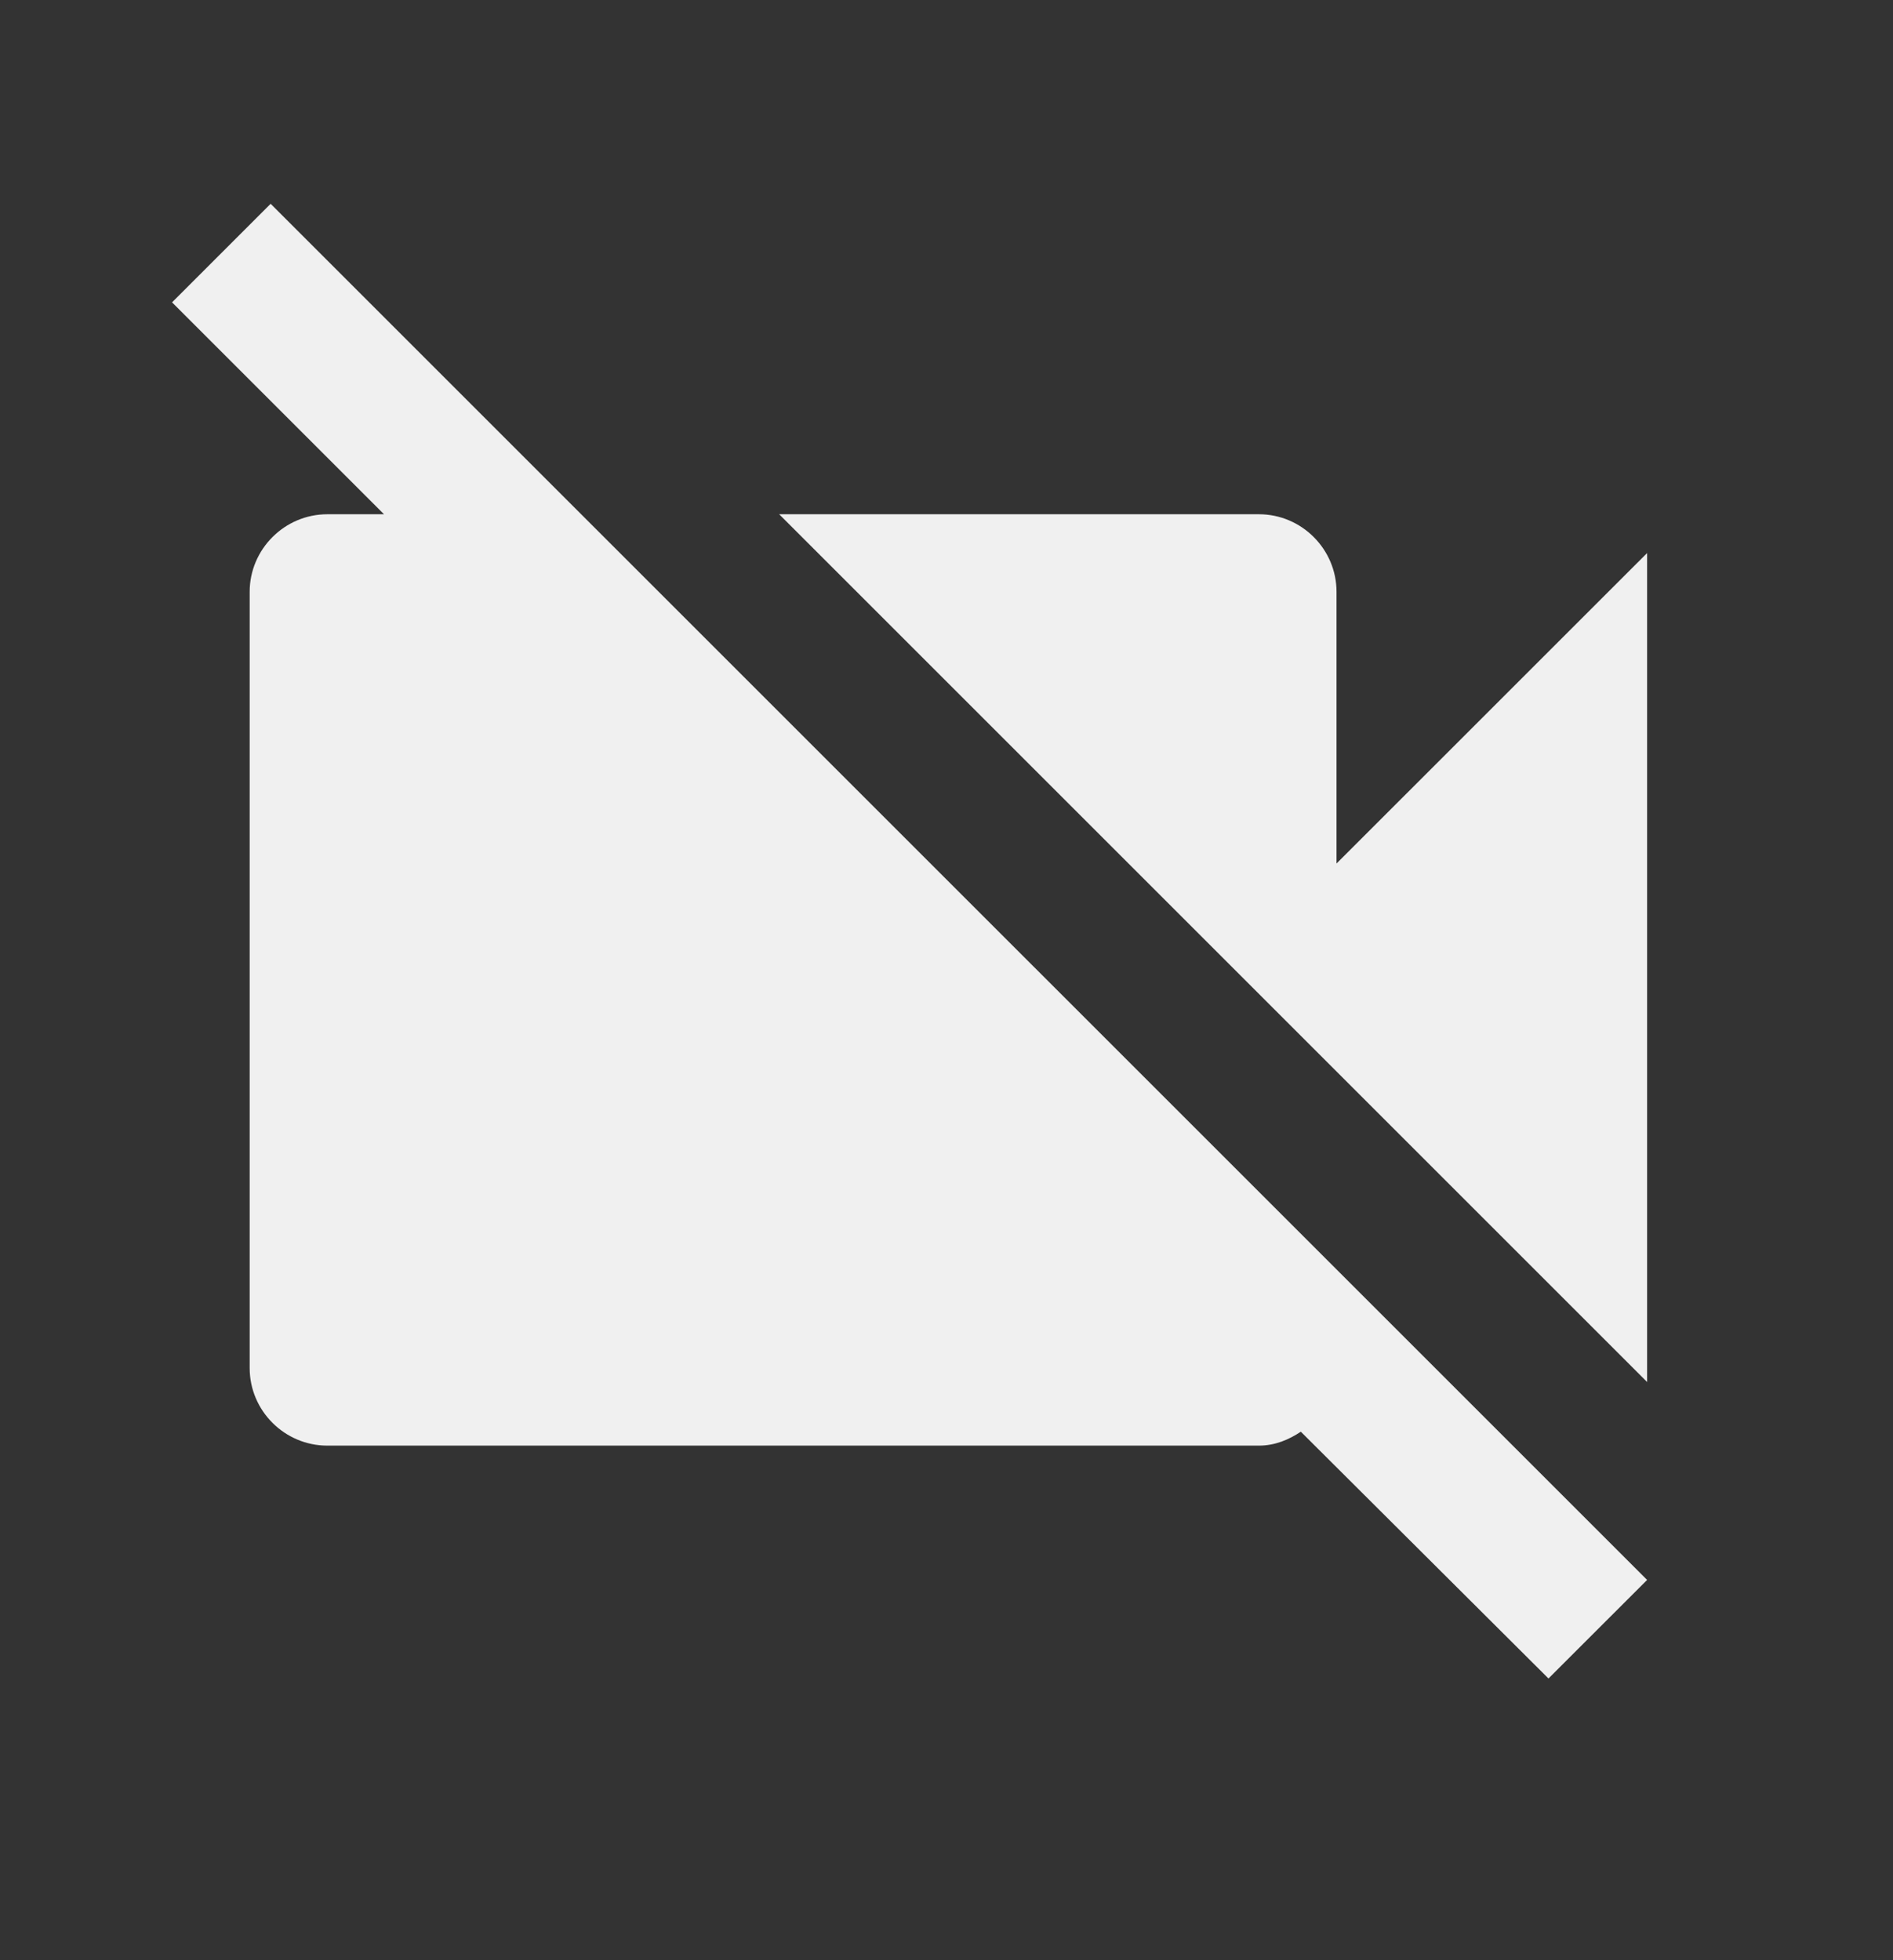 <svg width="28" height="29" viewBox="0 0 28 29" fill="none" xmlns="http://www.w3.org/2000/svg">
<rect x="0" y="0" width="28" height="29" fill="#333333" stroke="none"/>
<path d="M24.363 8.182L19.769 12.775V8.756C19.769 8.125 19.253 7.608 18.621 7.608H11.525L24.363 20.446V8.182ZM4.003 3.015L2.545 4.473L5.68 7.608H4.842C4.21 7.608 3.693 8.125 3.693 8.756V20.239C3.693 20.871 4.21 21.387 4.842 21.387H18.621C18.862 21.387 19.069 21.296 19.241 21.181L22.904 24.832L24.363 23.374L4.003 3.015Z" fill="#F0F0F0"/>
</svg>
